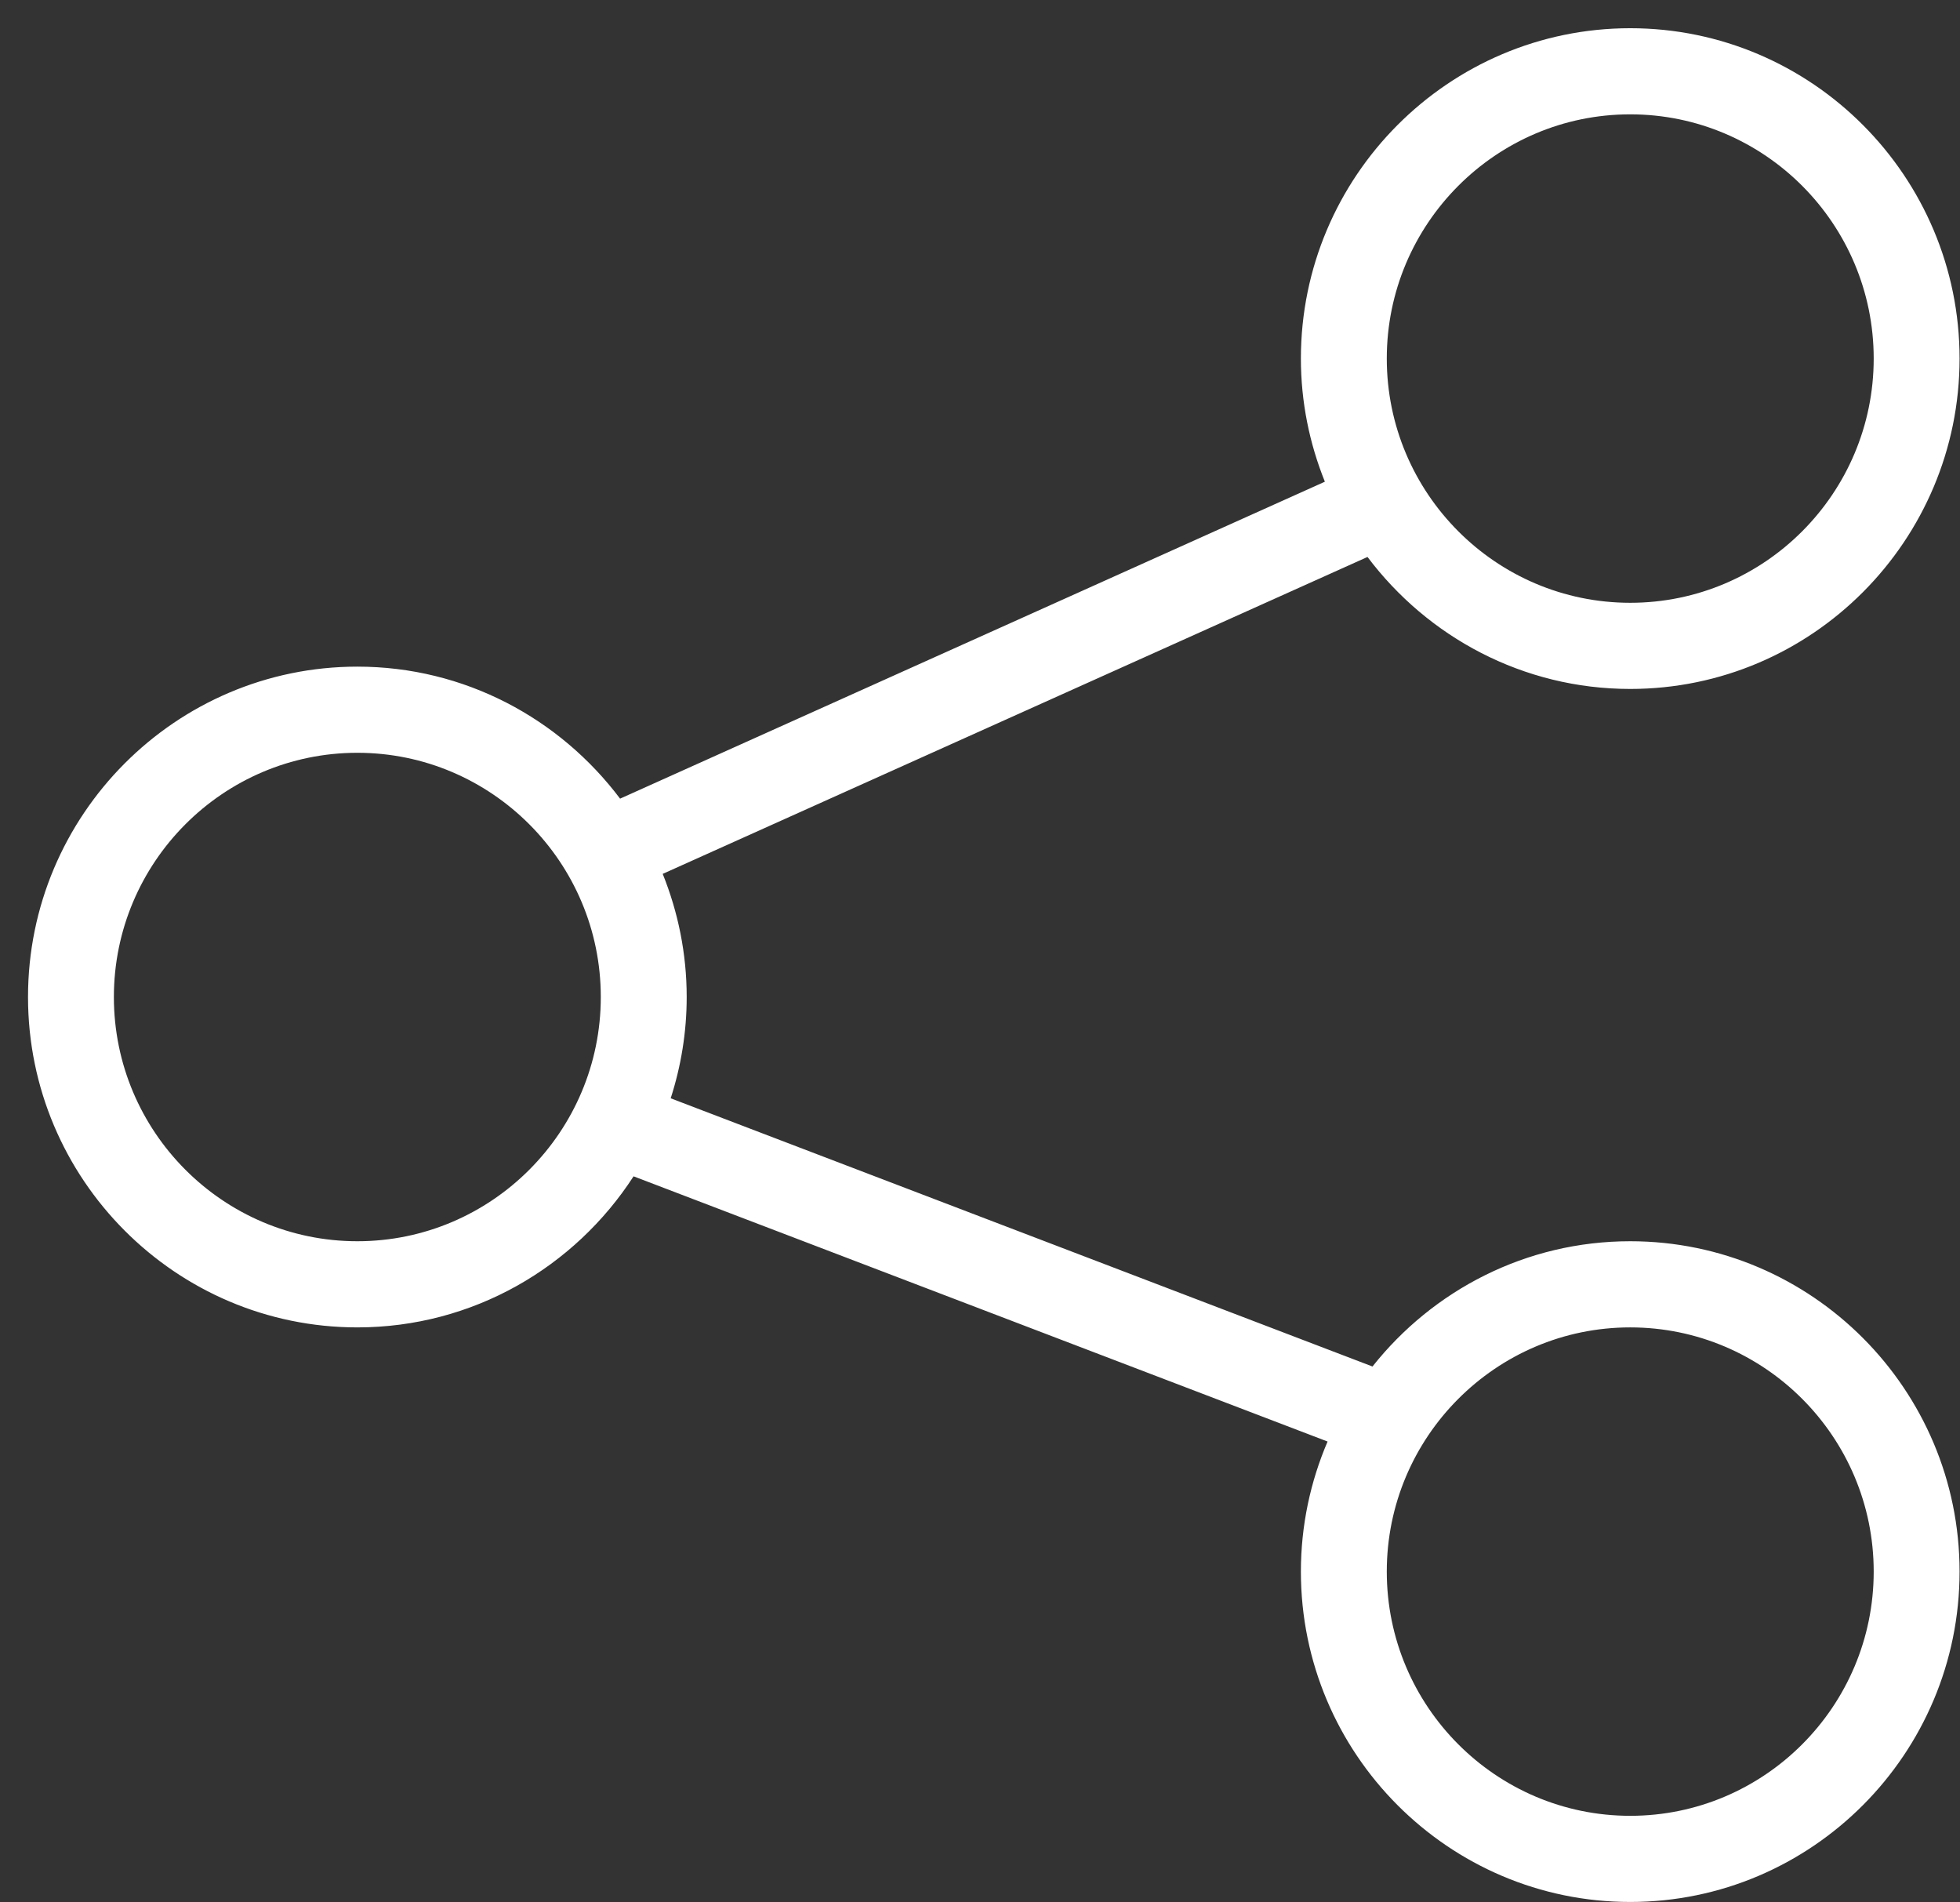 <svg 
 xmlns="http://www.w3.org/2000/svg"
 xmlns:xlink="http://www.w3.org/1999/xlink"
 width="68px" height="66px">
<rect width="100%" height="100%" fill="#333333" stroke="none"/>
<path fill-rule="evenodd"  fill="rgb(255, 255, 255)"
 d="M56.559,23.902 C52.835,23.902 49.531,22.097 47.444,19.323 L22.992,30.318 C23.524,31.639 23.824,33.079 23.824,34.590 C23.824,35.816 23.626,36.996 23.269,38.104 L47.617,47.409 C49.712,44.766 52.938,43.063 56.559,43.063 C62.860,43.063 67.985,48.204 67.985,54.524 C67.985,60.844 62.860,65.986 56.559,65.986 C50.259,65.986 45.133,60.844 45.133,54.524 C45.133,52.923 45.465,51.398 46.059,50.012 L21.981,40.811 C19.942,43.960 16.412,46.052 12.398,46.052 C6.097,46.052 0.972,40.910 0.972,34.590 C0.972,28.270 6.097,23.128 12.398,23.128 C16.122,23.128 19.426,24.933 21.513,27.708 L45.965,16.712 C45.433,15.391 45.133,13.951 45.133,12.440 C45.133,6.120 50.259,0.979 56.559,0.979 C62.860,0.979 67.985,6.120 67.985,12.440 C67.985,18.760 62.860,23.902 56.559,23.902 ZM56.559,62.997 C61.217,62.997 65.006,59.196 65.006,54.524 C65.006,49.852 61.217,46.052 56.559,46.052 C51.902,46.052 48.113,49.852 48.113,54.524 C48.113,59.196 51.902,62.997 56.559,62.997 ZM12.398,26.117 C7.740,26.117 3.951,29.918 3.951,34.590 C3.951,39.262 7.740,43.063 12.398,43.063 C17.055,43.063 20.844,39.262 20.844,34.590 C20.844,29.918 17.055,26.117 12.398,26.117 ZM56.559,3.967 C51.902,3.967 48.113,7.768 48.113,12.440 C48.113,17.112 51.902,20.913 56.559,20.913 C61.217,20.913 65.006,17.112 65.006,12.440 C65.006,7.768 61.217,3.967 56.559,3.967 Z"/>
</svg>